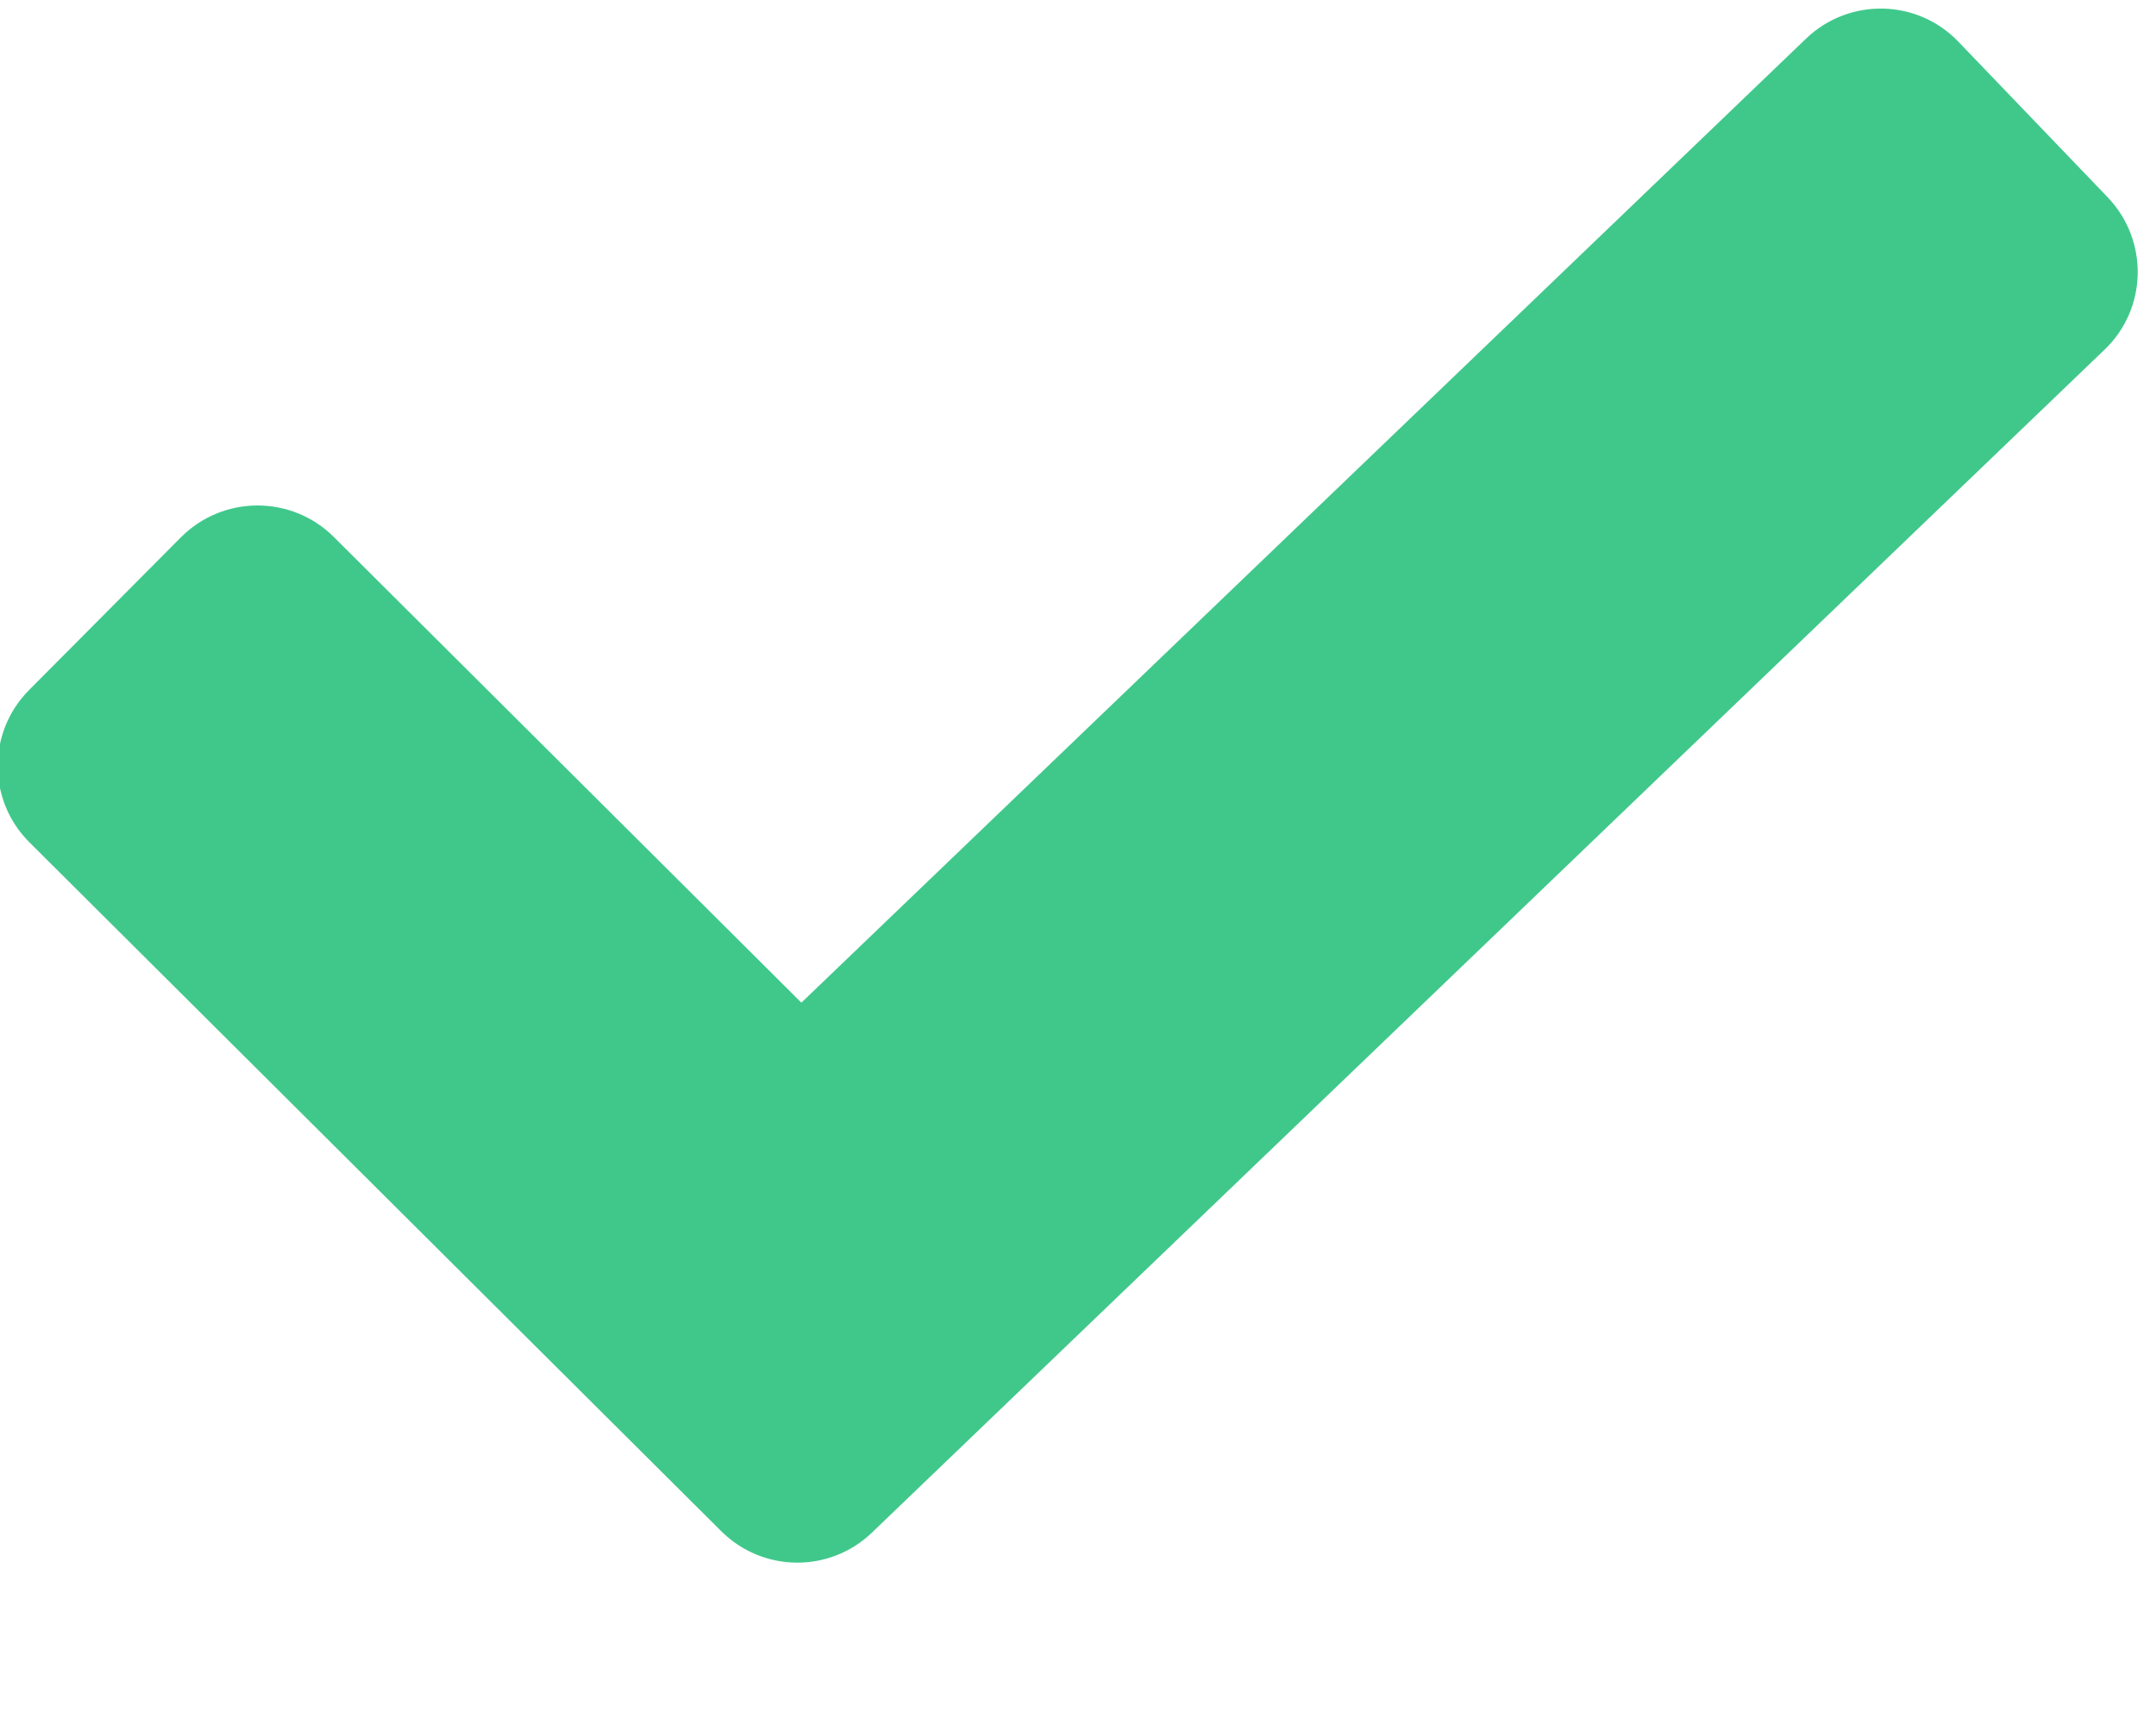 <svg xmlns="http://www.w3.org/2000/svg" width="10" height="8" viewBox="0 0 10 8">
  <path fill="#40C88B" d="M9.084,0.194 L9.776,0.915 C9.967,1.115 9.961,1.431 9.761,1.622 L4.044,7.108 C3.848,7.296 3.538,7.293 3.345,7.101 L0.137,3.907 C-0.059,3.712 -0.06,3.396 0.135,3.2 L0.84,2.491 C1.035,2.296 1.352,2.295 1.548,2.49 L3.717,4.65 L8.377,0.179 C8.576,-0.012 8.893,-0.006 9.084,0.194 Z"/>
</svg>
